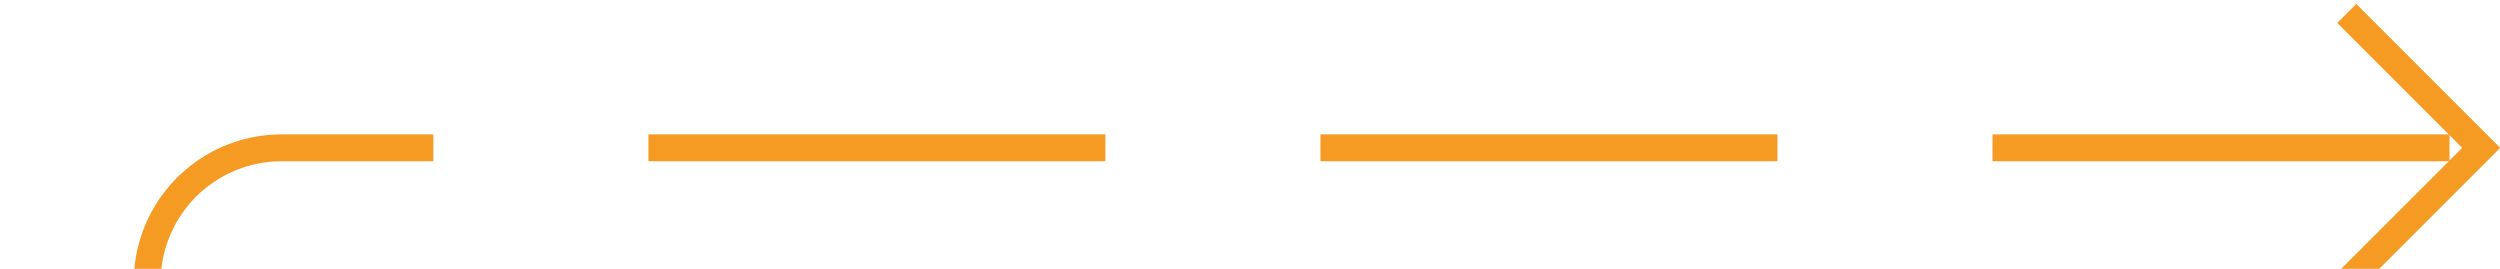 ﻿<?xml version="1.0" encoding="utf-8"?>
<svg version="1.1" xmlns:xlink="http://www.w3.org/1999/xlink" width="93px" height="10px" preserveAspectRatio="xMinYMid meet" viewBox="6294 862  93 8" xmlns="http://www.w3.org/2000/svg">
  <path d="M 6299.5 875  L 6299.5 871  A 5 5 0 0 1 6304.5 866.5 L 6386 866.5  " stroke-width="1" stroke-dasharray="17,8" stroke="#f59a23" fill="none" />
  <path d="M 6380.946 861.854  L 6385.593 866.5  L 6380.946 871.146  L 6381.654 871.854  L 6386.654 866.854  L 6387.007 866.5  L 6386.654 866.146  L 6381.654 861.146  L 6380.946 861.854  Z " fill-rule="nonzero" fill="#f59a23" stroke="none" />
</svg>